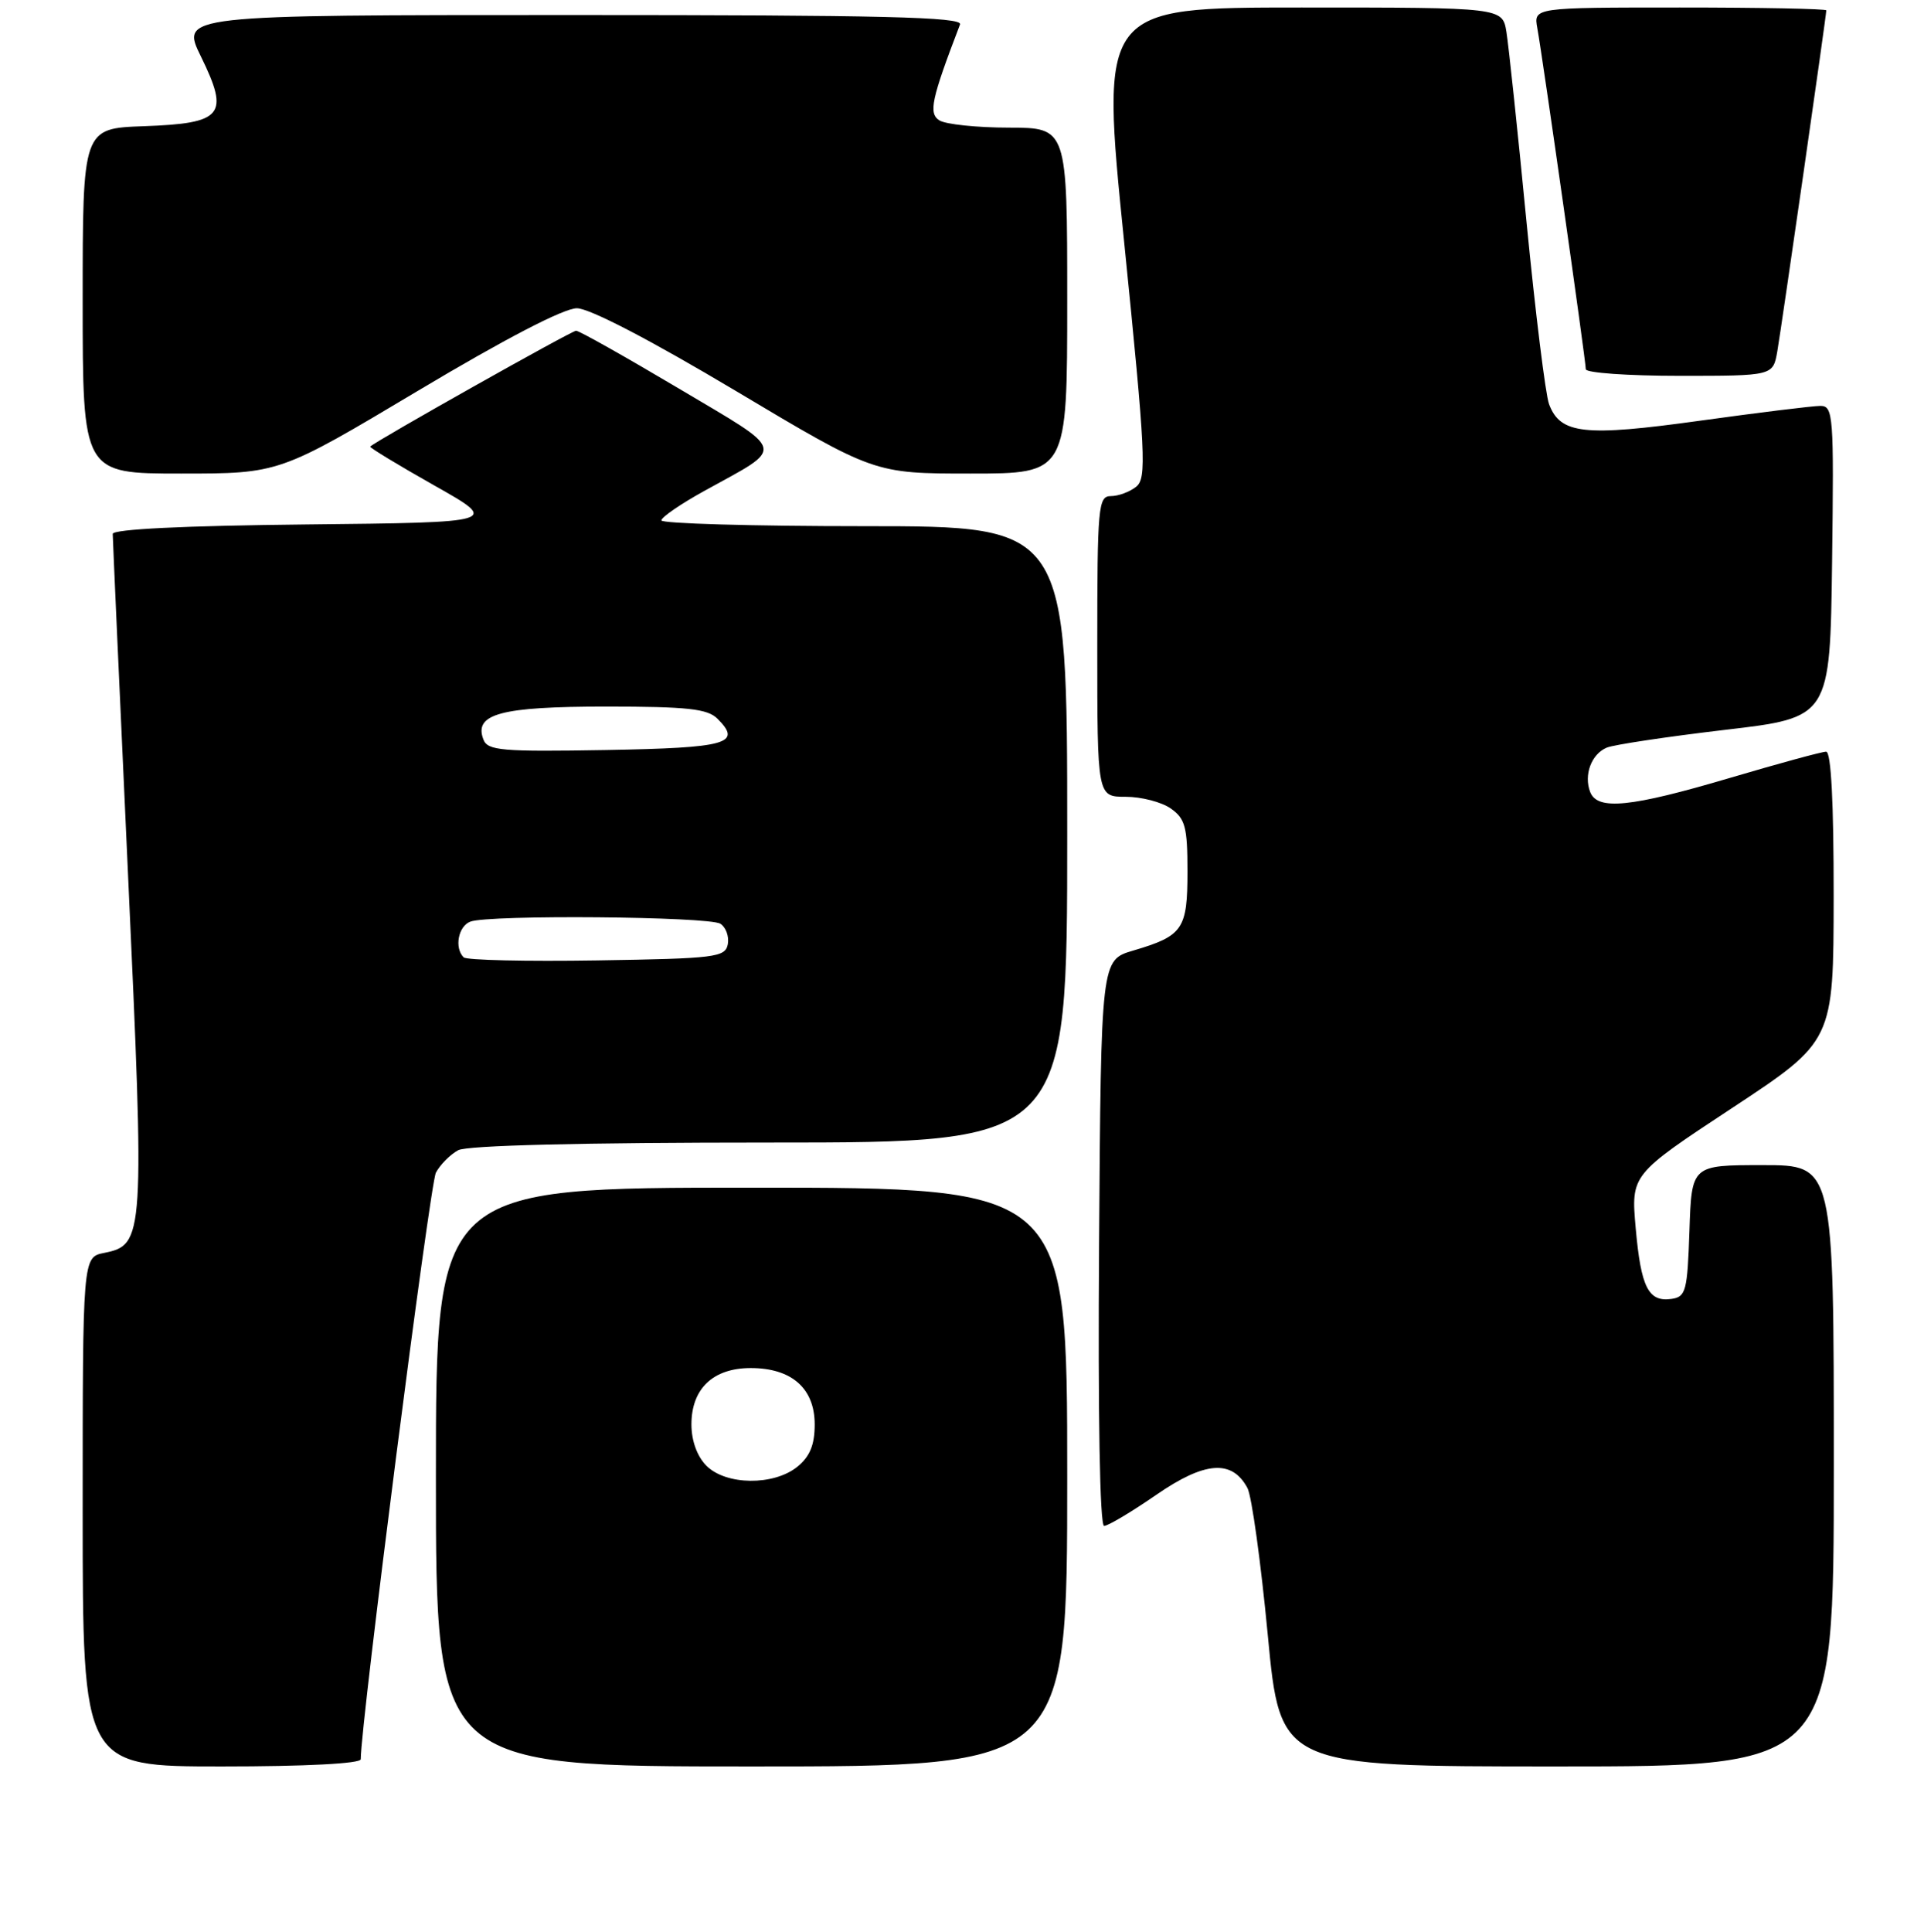 <?xml version="1.0" encoding="UTF-8" standalone="no"?>
<!DOCTYPE svg PUBLIC "-//W3C//DTD SVG 1.1//EN" "http://www.w3.org/Graphics/SVG/1.1/DTD/svg11.dtd" >
<svg xmlns="http://www.w3.org/2000/svg" xmlns:xlink="http://www.w3.org/1999/xlink" version="1.1" viewBox="0 0 256 257">
 <g >
 <path fill="currentColor"
d=" M 48.00 234.04 C 48.00 229.31 57.21 157.48 58.00 156.00 C 58.58 154.92 59.91 153.59 60.96 153.02 C 62.17 152.38 77.38 152.00 102.43 152.00 C 142.00 152.00 142.00 152.00 142.00 111.00 C 142.00 70.00 142.00 70.00 115.00 70.00 C 100.15 70.00 88.00 69.65 88.00 69.23 C 88.00 68.81 90.59 67.03 93.75 65.29 C 104.60 59.30 104.86 60.33 90.31 51.68 C 83.20 47.46 77.06 44.00 76.65 44.00 C 76.06 44.00 50.07 58.62 49.26 59.41 C 49.13 59.53 52.96 61.86 57.76 64.57 C 66.50 69.50 66.50 69.50 40.75 69.77 C 24.45 69.94 15.00 70.40 15.00 71.03 C 15.00 71.58 15.91 91.92 17.03 116.23 C 19.26 164.67 19.20 165.61 13.86 166.68 C 11.00 167.25 11.00 167.25 11.00 201.12 C 11.00 235.00 11.00 235.00 29.50 235.00 C 40.68 235.00 48.00 234.62 48.00 234.04 Z  M 142.00 196.50 C 142.00 158.00 142.00 158.00 100.00 158.00 C 58.00 158.00 58.00 158.00 58.00 196.50 C 58.00 235.00 58.00 235.00 100.00 235.00 C 142.00 235.00 142.00 235.00 142.00 196.50 Z  M 244.00 195.00 C 244.00 155.00 244.00 155.00 234.54 155.00 C 225.08 155.00 225.08 155.00 224.79 163.75 C 224.52 171.75 224.32 172.53 222.41 172.80 C 219.33 173.24 218.34 171.29 217.64 163.39 C 217.01 156.27 217.01 156.27 230.49 147.39 C 243.96 138.50 243.96 138.50 243.98 119.25 C 243.99 106.78 243.64 100.00 242.98 100.00 C 242.41 100.00 236.64 101.58 230.14 103.50 C 216.96 107.40 212.54 107.85 211.58 105.36 C 210.71 103.09 211.74 100.32 213.79 99.46 C 214.73 99.07 221.80 98.01 229.50 97.10 C 243.50 95.46 243.50 95.46 243.77 74.73 C 244.02 55.21 243.93 54.00 242.21 54.00 C 241.20 54.00 233.99 54.89 226.19 55.97 C 210.81 58.11 207.61 57.76 206.11 53.77 C 205.64 52.52 204.29 41.60 203.11 29.50 C 201.94 17.40 200.73 6.04 200.44 4.25 C 199.91 1.00 199.91 1.00 173.16 1.00 C 146.41 1.00 146.41 1.00 149.58 32.25 C 152.43 60.45 152.59 63.62 151.18 64.75 C 150.32 65.44 148.80 66.00 147.81 66.00 C 146.12 66.00 146.00 67.37 146.00 86.00 C 146.00 106.00 146.00 106.00 149.78 106.00 C 151.86 106.00 154.56 106.70 155.78 107.56 C 157.70 108.91 158.00 110.02 158.00 115.93 C 158.00 123.64 157.41 124.50 150.78 126.46 C 146.50 127.72 146.50 127.72 146.24 165.36 C 146.08 188.34 146.34 203.00 146.91 203.00 C 147.43 203.00 150.55 201.14 153.84 198.87 C 160.31 194.40 163.93 194.13 165.98 197.96 C 166.55 199.02 167.76 207.79 168.68 217.45 C 170.34 235.00 170.34 235.00 207.17 235.00 C 244.00 235.00 244.00 235.00 244.00 195.00 Z  M 55.59 52.00 C 67.16 45.09 75.03 41.00 76.76 41.01 C 78.45 41.02 86.54 45.23 97.91 52.01 C 116.32 63.00 116.32 63.00 129.16 63.00 C 142.00 63.00 142.00 63.00 142.00 40.00 C 142.00 17.00 142.00 17.00 134.25 16.98 C 129.99 16.98 125.83 16.54 125.00 16.02 C 123.52 15.08 123.91 13.24 127.74 3.25 C 128.11 2.26 117.38 2.00 76.12 2.00 C 24.02 2.00 24.02 2.00 26.74 7.53 C 30.56 15.34 29.68 16.41 19.14 16.79 C 11.00 17.08 11.00 17.08 11.00 40.04 C 11.00 63.00 11.00 63.00 24.08 63.00 C 37.17 63.00 37.17 63.00 55.59 52.00 Z  M 236.48 46.75 C 237.05 43.47 243.00 2.09 243.00 1.38 C 243.00 1.17 234.24 1.00 223.53 1.00 C 204.05 1.00 204.05 1.00 204.55 3.75 C 205.25 7.55 211.00 48.03 211.00 49.12 C 211.00 49.60 216.60 50.00 223.45 50.00 C 235.91 50.00 235.91 50.00 236.48 46.75 Z  M 61.69 127.36 C 60.43 126.10 60.97 123.22 62.58 122.61 C 65.02 121.67 94.32 121.92 95.85 122.89 C 96.59 123.36 97.03 124.59 96.84 125.62 C 96.50 127.36 95.20 127.52 79.43 127.77 C 70.05 127.92 62.07 127.74 61.69 127.36 Z  M 64.32 98.38 C 63.01 94.97 66.63 94.00 80.62 94.00 C 91.48 94.00 94.15 94.29 95.47 95.62 C 98.79 98.93 96.80 99.49 80.65 99.78 C 66.75 100.02 64.88 99.86 64.32 98.38 Z  M 94.00 195.00 C 92.76 193.76 92.00 191.67 92.00 189.50 C 92.00 184.74 94.88 182.00 99.89 182.00 C 105.33 182.00 108.40 184.70 108.40 189.50 C 108.40 192.22 107.76 193.77 106.09 195.13 C 102.95 197.67 96.61 197.61 94.00 195.00 Z "/>
</g>
</svg>